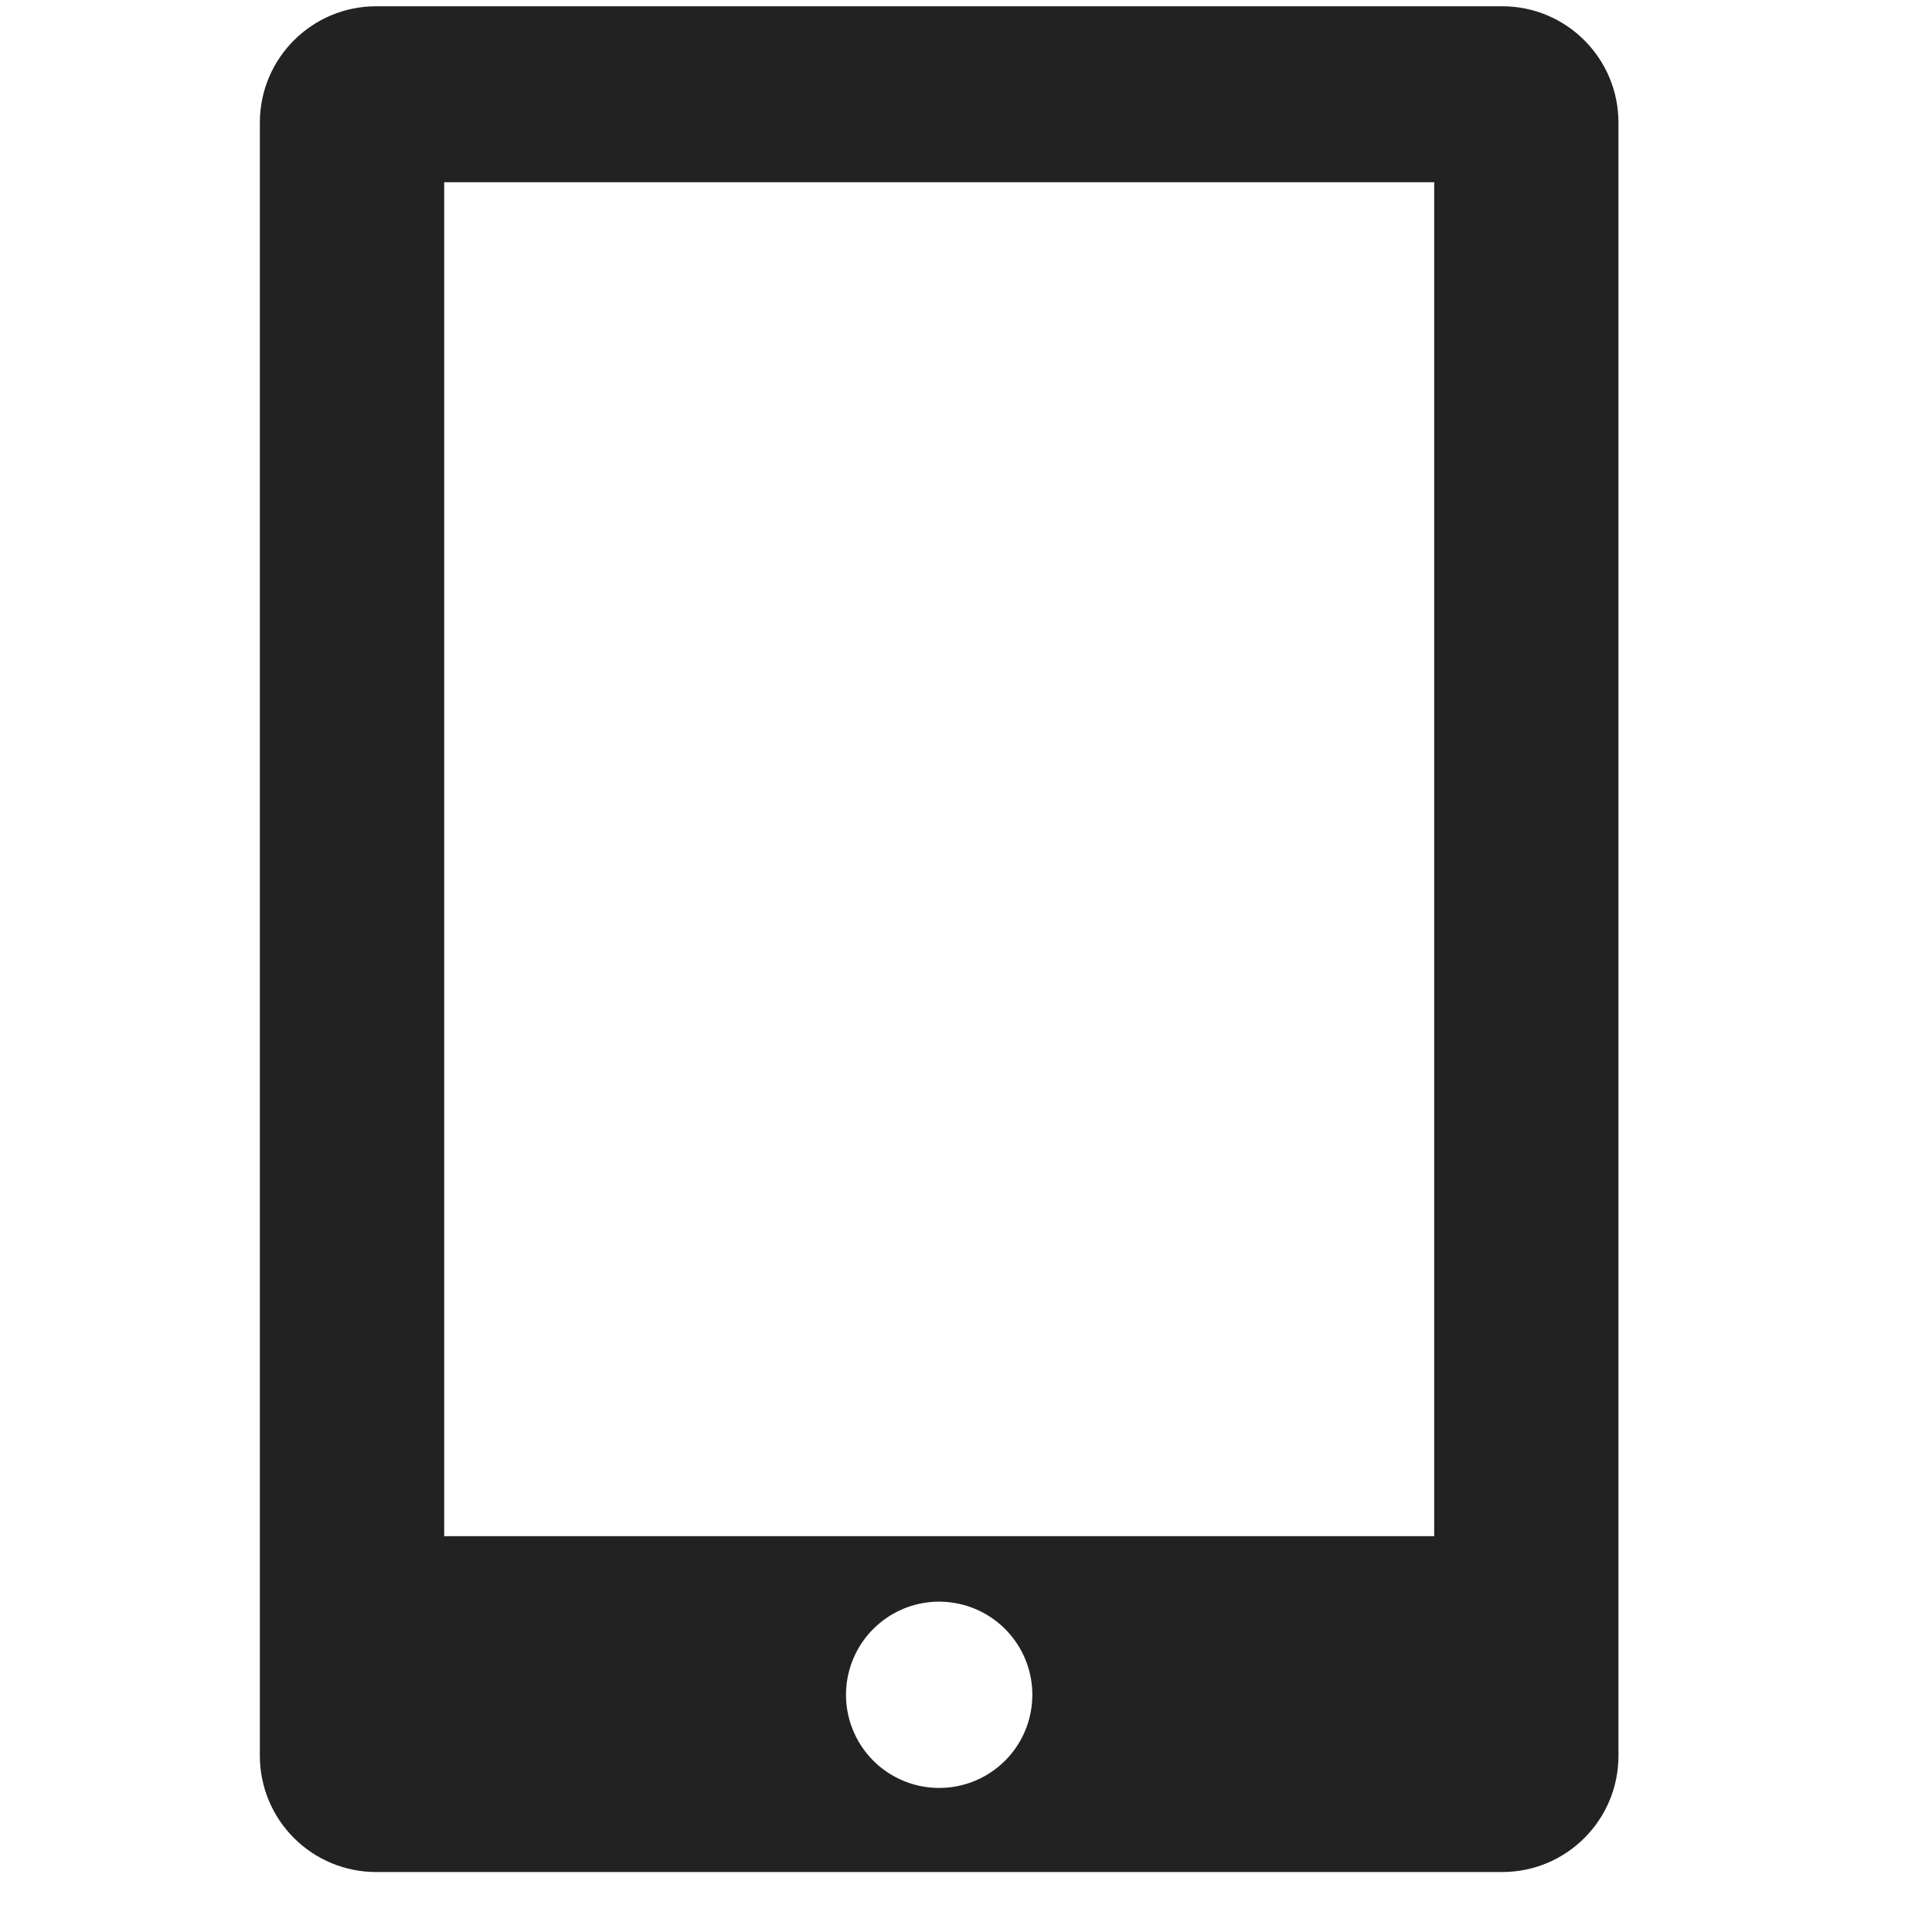 <svg xmlns="http://www.w3.org/2000/svg" xmlns:xlink="http://www.w3.org/1999/xlink" width="24" height="24" viewBox="0 0 24 24">
  <defs>
    <path id="ipad-a" d="M18.661,0.078 L4.672,0.078 C3.875,0.078 3.228,0.725 3.228,1.523 L3.228,21.811 C3.228,22.194 3.38,22.561 3.651,22.832 C3.922,23.103 4.289,23.255 4.672,23.255 L18.661,23.255 C19.459,23.255 20.105,22.609 20.105,21.811 L20.105,1.523 C20.105,0.725 19.459,0.078 18.661,0.078 Z M12.542,21.811 C12.175,22.234 11.558,22.334 11.077,22.049 C10.595,21.764 10.387,21.174 10.582,20.65 C10.778,20.125 11.321,19.815 11.872,19.915 C12.423,20.014 12.824,20.494 12.824,21.053 C12.824,21.332 12.724,21.601 12.542,21.811 Z M17.816,19.083 L5.518,19.083 L5.518,2.264 L17.816,2.264 L17.816,19.083 Z"/>
  </defs>
  <use fill="#222" fill-rule="evenodd" xlink:href="#ipad-a"/>
</svg>
